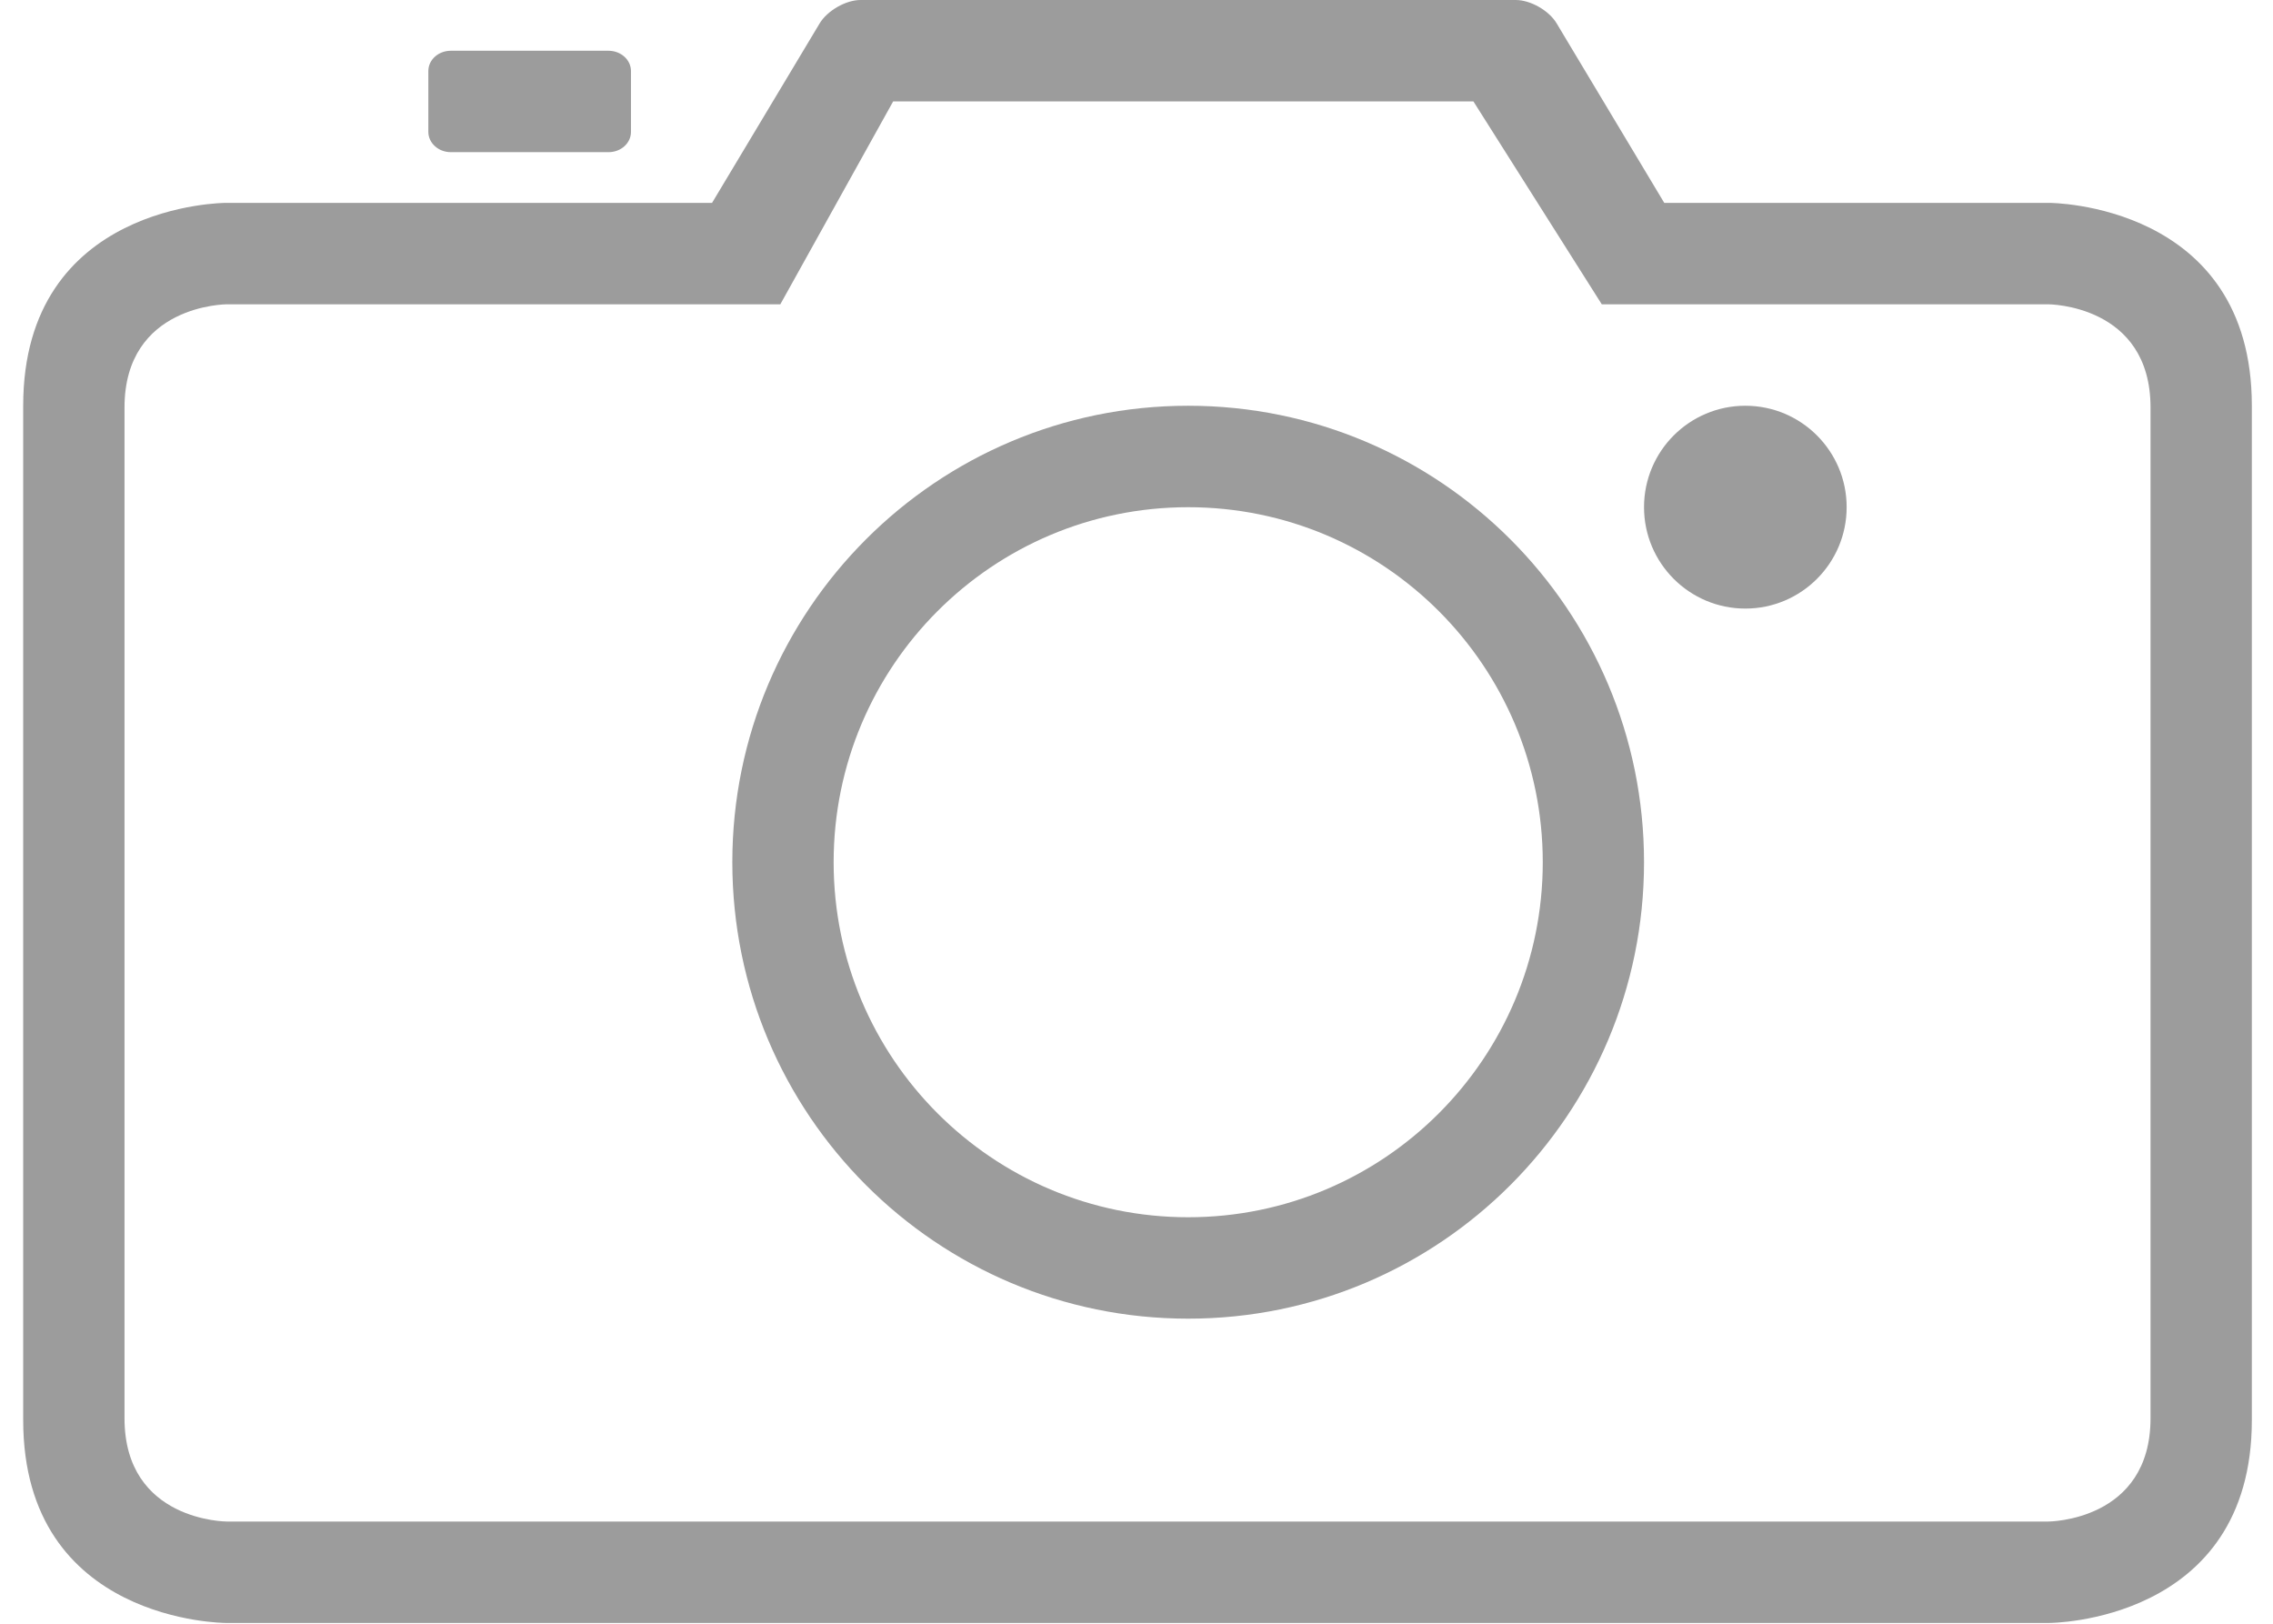 <svg width="49" height="35" viewBox="0 0 49 35" fill="none" xmlns="http://www.w3.org/2000/svg">
<path fill-rule="evenodd" clip-rule="evenodd" d="M37.625 13.118C38.831 13.118 39.809 12.139 39.809 10.932C39.809 9.725 38.831 8.746 37.625 8.746C36.419 8.746 35.441 9.725 35.441 10.932C35.441 12.139 36.419 13.118 37.625 13.118Z" fill="#9C9C9C"/>
<path fill-rule="evenodd" clip-rule="evenodd" d="M13.117 3.28C13.386 3.28 13.602 3.086 13.602 2.843V1.531C13.602 1.29 13.386 1.094 13.117 1.094H9.719C9.451 1.094 9.234 1.288 9.234 1.531V2.843C9.234 3.083 9.451 3.28 9.719 3.28H13.117Z" fill="#9C9C9C"/>
<path fill-rule="evenodd" clip-rule="evenodd" d="M25.614 28.424C31.041 28.424 35.441 24.019 35.441 18.585C35.441 13.152 31.041 8.746 25.614 8.746C20.188 8.746 15.787 13.152 15.787 18.585C15.787 24.019 20.188 28.424 25.614 28.424ZM25.614 10.933C29.835 10.933 33.258 14.359 33.258 18.585C33.258 22.812 29.835 26.238 25.614 26.238C21.393 26.238 17.971 22.812 17.971 18.585C17.971 14.359 21.393 10.933 25.614 10.933Z" fill="#9C9C9C"/>
<path fill-rule="evenodd" clip-rule="evenodd" d="M0.5 8.746V30.61C0.5 34.983 4.868 34.983 4.868 34.983H44.176C44.176 34.983 48.544 34.983 48.544 30.61V8.746C48.544 4.373 44.176 4.373 44.176 4.373H35.877L33.558 0.505C33.392 0.225 32.991 0 32.676 0H18.551C18.23 0 17.831 0.234 17.669 0.505L15.35 4.373H4.868C4.868 4.373 0.5 4.373 0.5 8.746ZM16.822 6.559L19.254 2.186H31.763L34.53 6.559H44.152C44.152 6.559 46.36 6.559 46.36 8.785V30.569C46.36 32.797 44.152 32.797 44.152 32.797H4.892C4.892 32.797 2.684 32.797 2.684 30.569V8.785C2.684 6.559 4.892 6.559 4.892 6.559H16.822Z" fill="#9C9C9C"/>
</svg>
